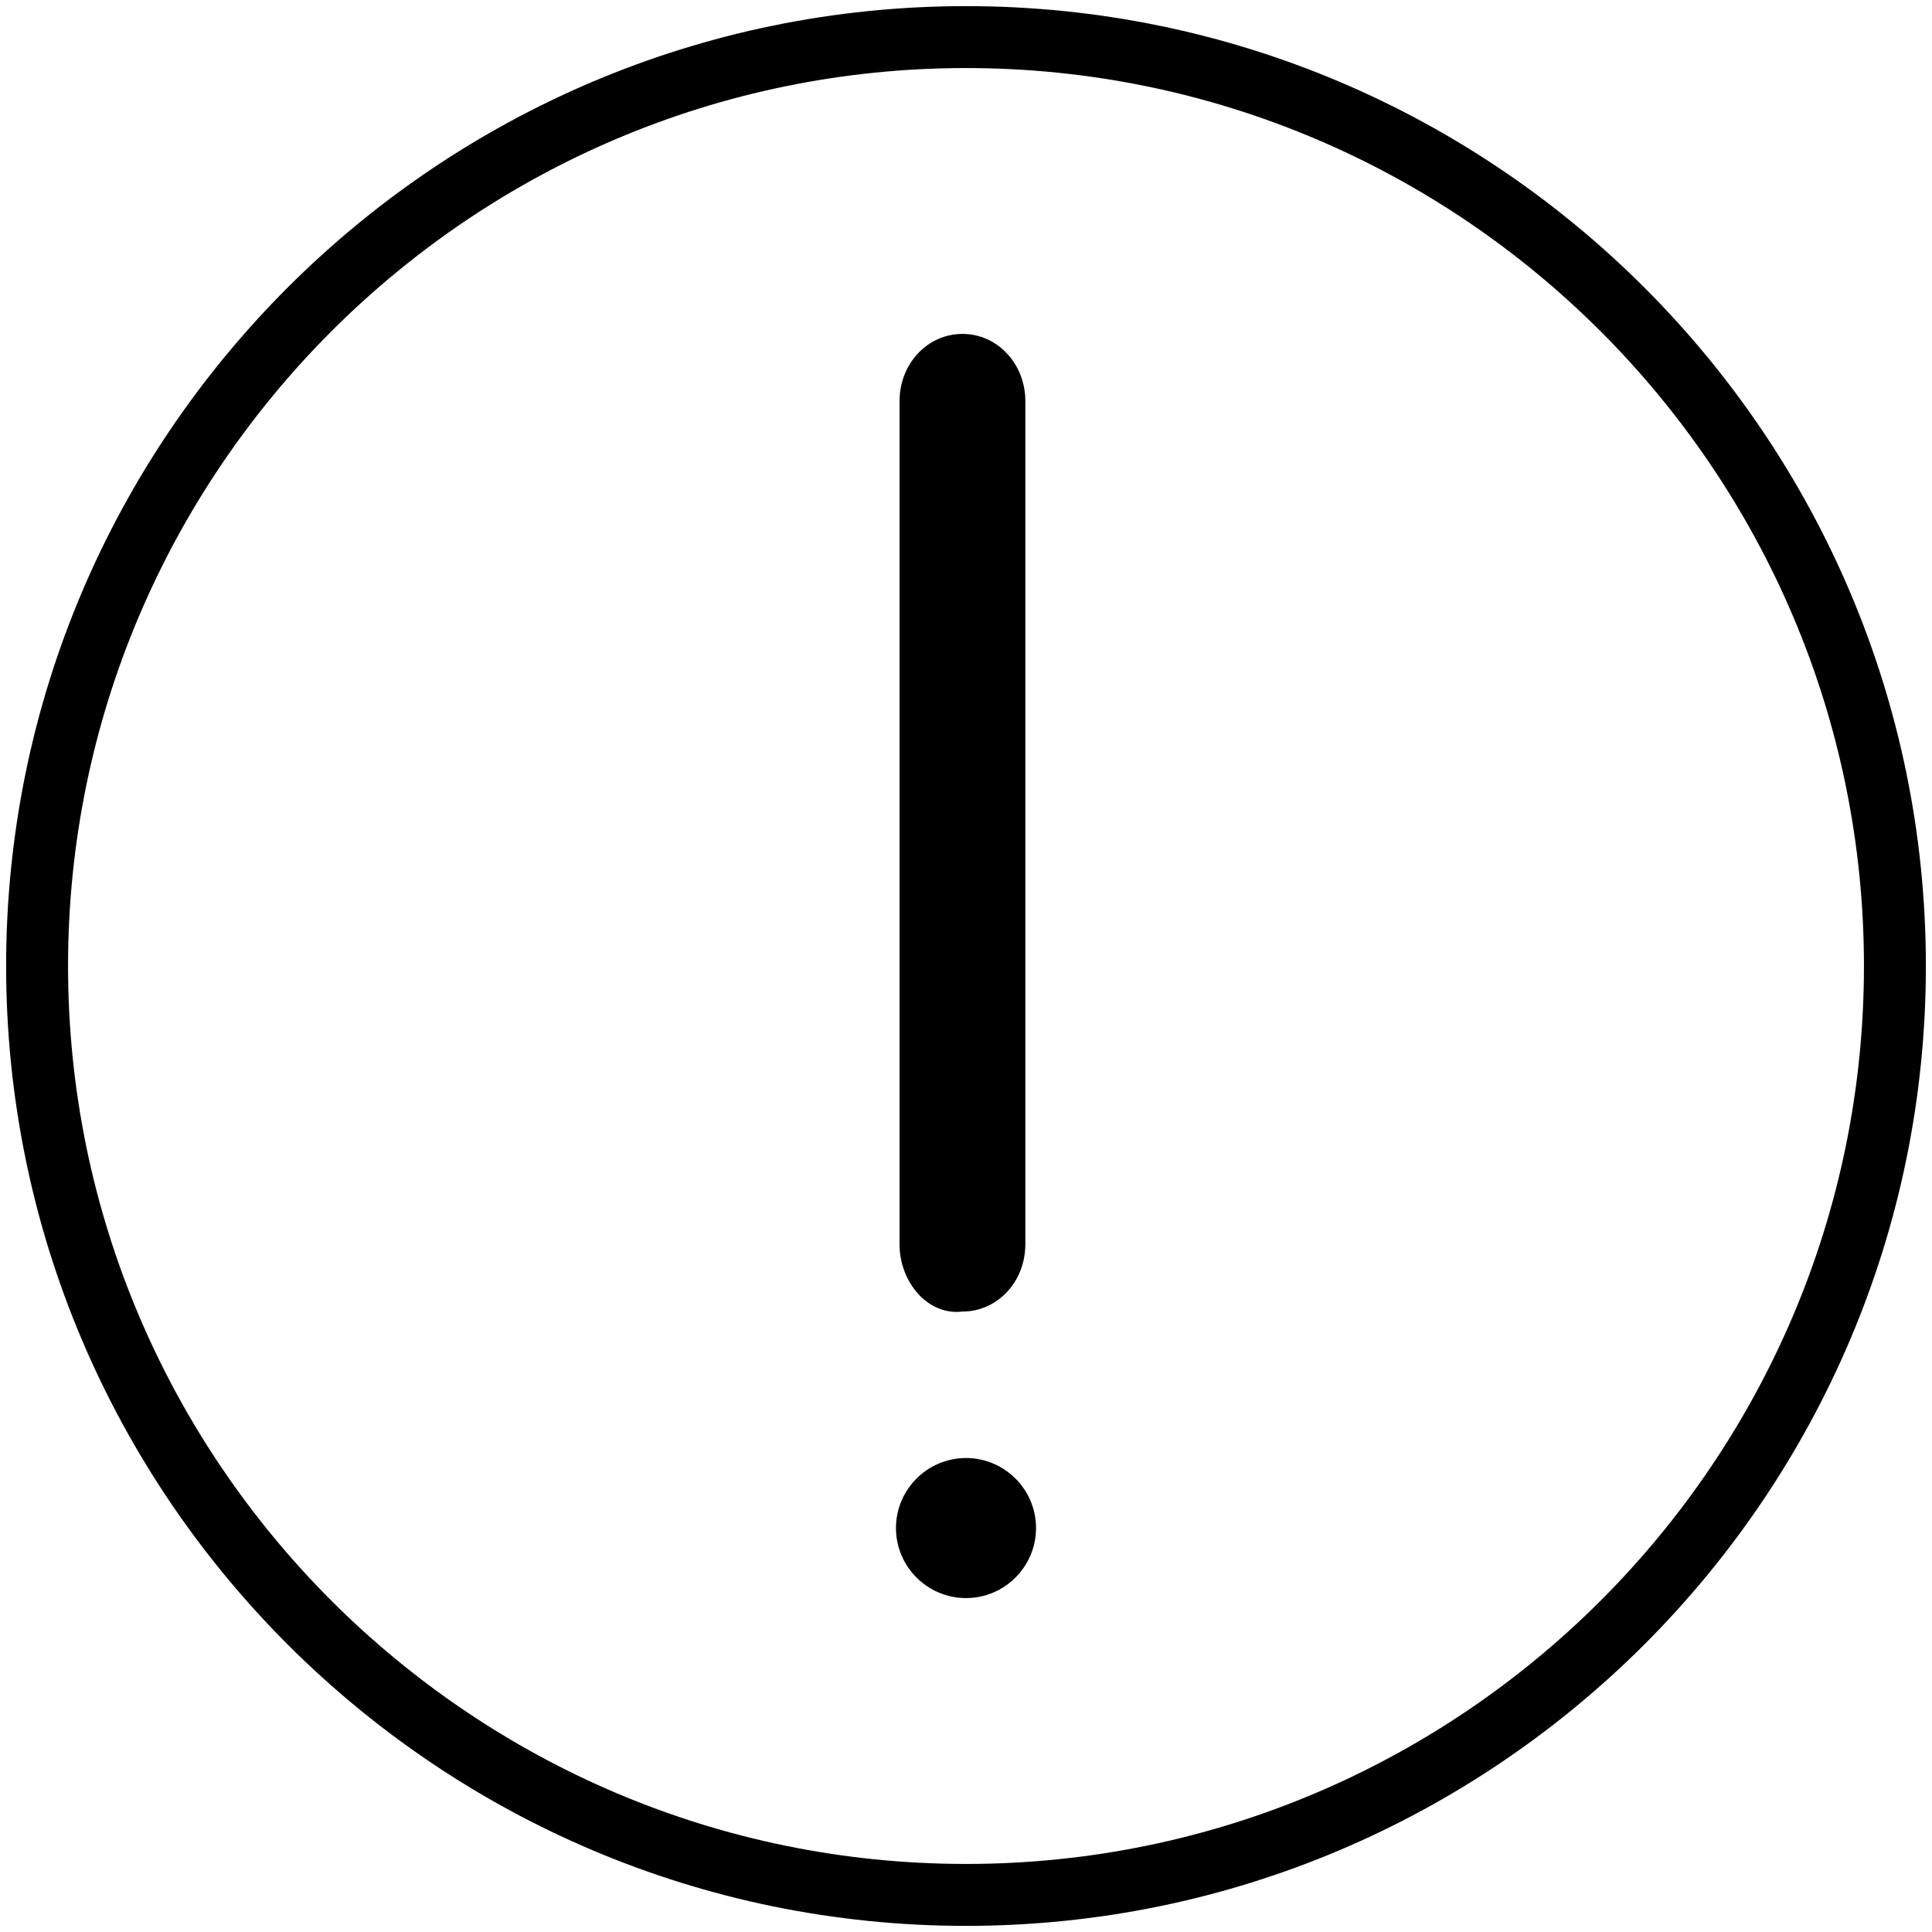 <?xml version="1.0" encoding="utf-8"?>
<svg version="1.1" id="circle-exclamation" x="0px" y="0px" viewBox="0 0 1000 1000" style="enable-background:new 0 0 1000 1000;" xmlns="http://www.w3.org/2000/svg">
  <path d="M 499.998 996.828 C 226.058 996.828 3.171 773.959 3.171 500.002 C 3.171 226.043 226.058 3.172 499.998 3.172 C 773.942 3.172 996.829 226.043 996.829 500.002 C 996.829 773.959 773.942 996.828 499.998 996.828 Z M 499.998 35.224 C 243.713 35.224 35.223 243.73 35.223 500.002 C 35.223 756.274 243.713 964.777 499.998 964.777 C 756.287 964.777 964.776 756.274 964.776 500.002 C 964.776 243.73 756.287 35.224 499.998 35.224 Z"/>
  <path d="M 465.599 644.023 L 465.599 207.672 C 465.599 188.277 480.031 172.834 498.156 172.834 C 516.281 172.834 530.714 188.277 530.714 207.672 L 530.714 644.023 C 530.714 663.42 516.281 678.863 498.156 678.863 C 480.031 681.018 465.599 663.42 465.599 644.023 Z"/>
  <path d="M 536.248 790.916 C 536.248 810.889 519.969 827.165 500.001 827.165 C 480.029 827.165 463.751 810.888 463.751 790.916 C 463.751 770.946 480.031 754.669 500.001 754.669 C 519.969 754.669 536.248 770.948 536.248 790.916 Z"/>
</svg>